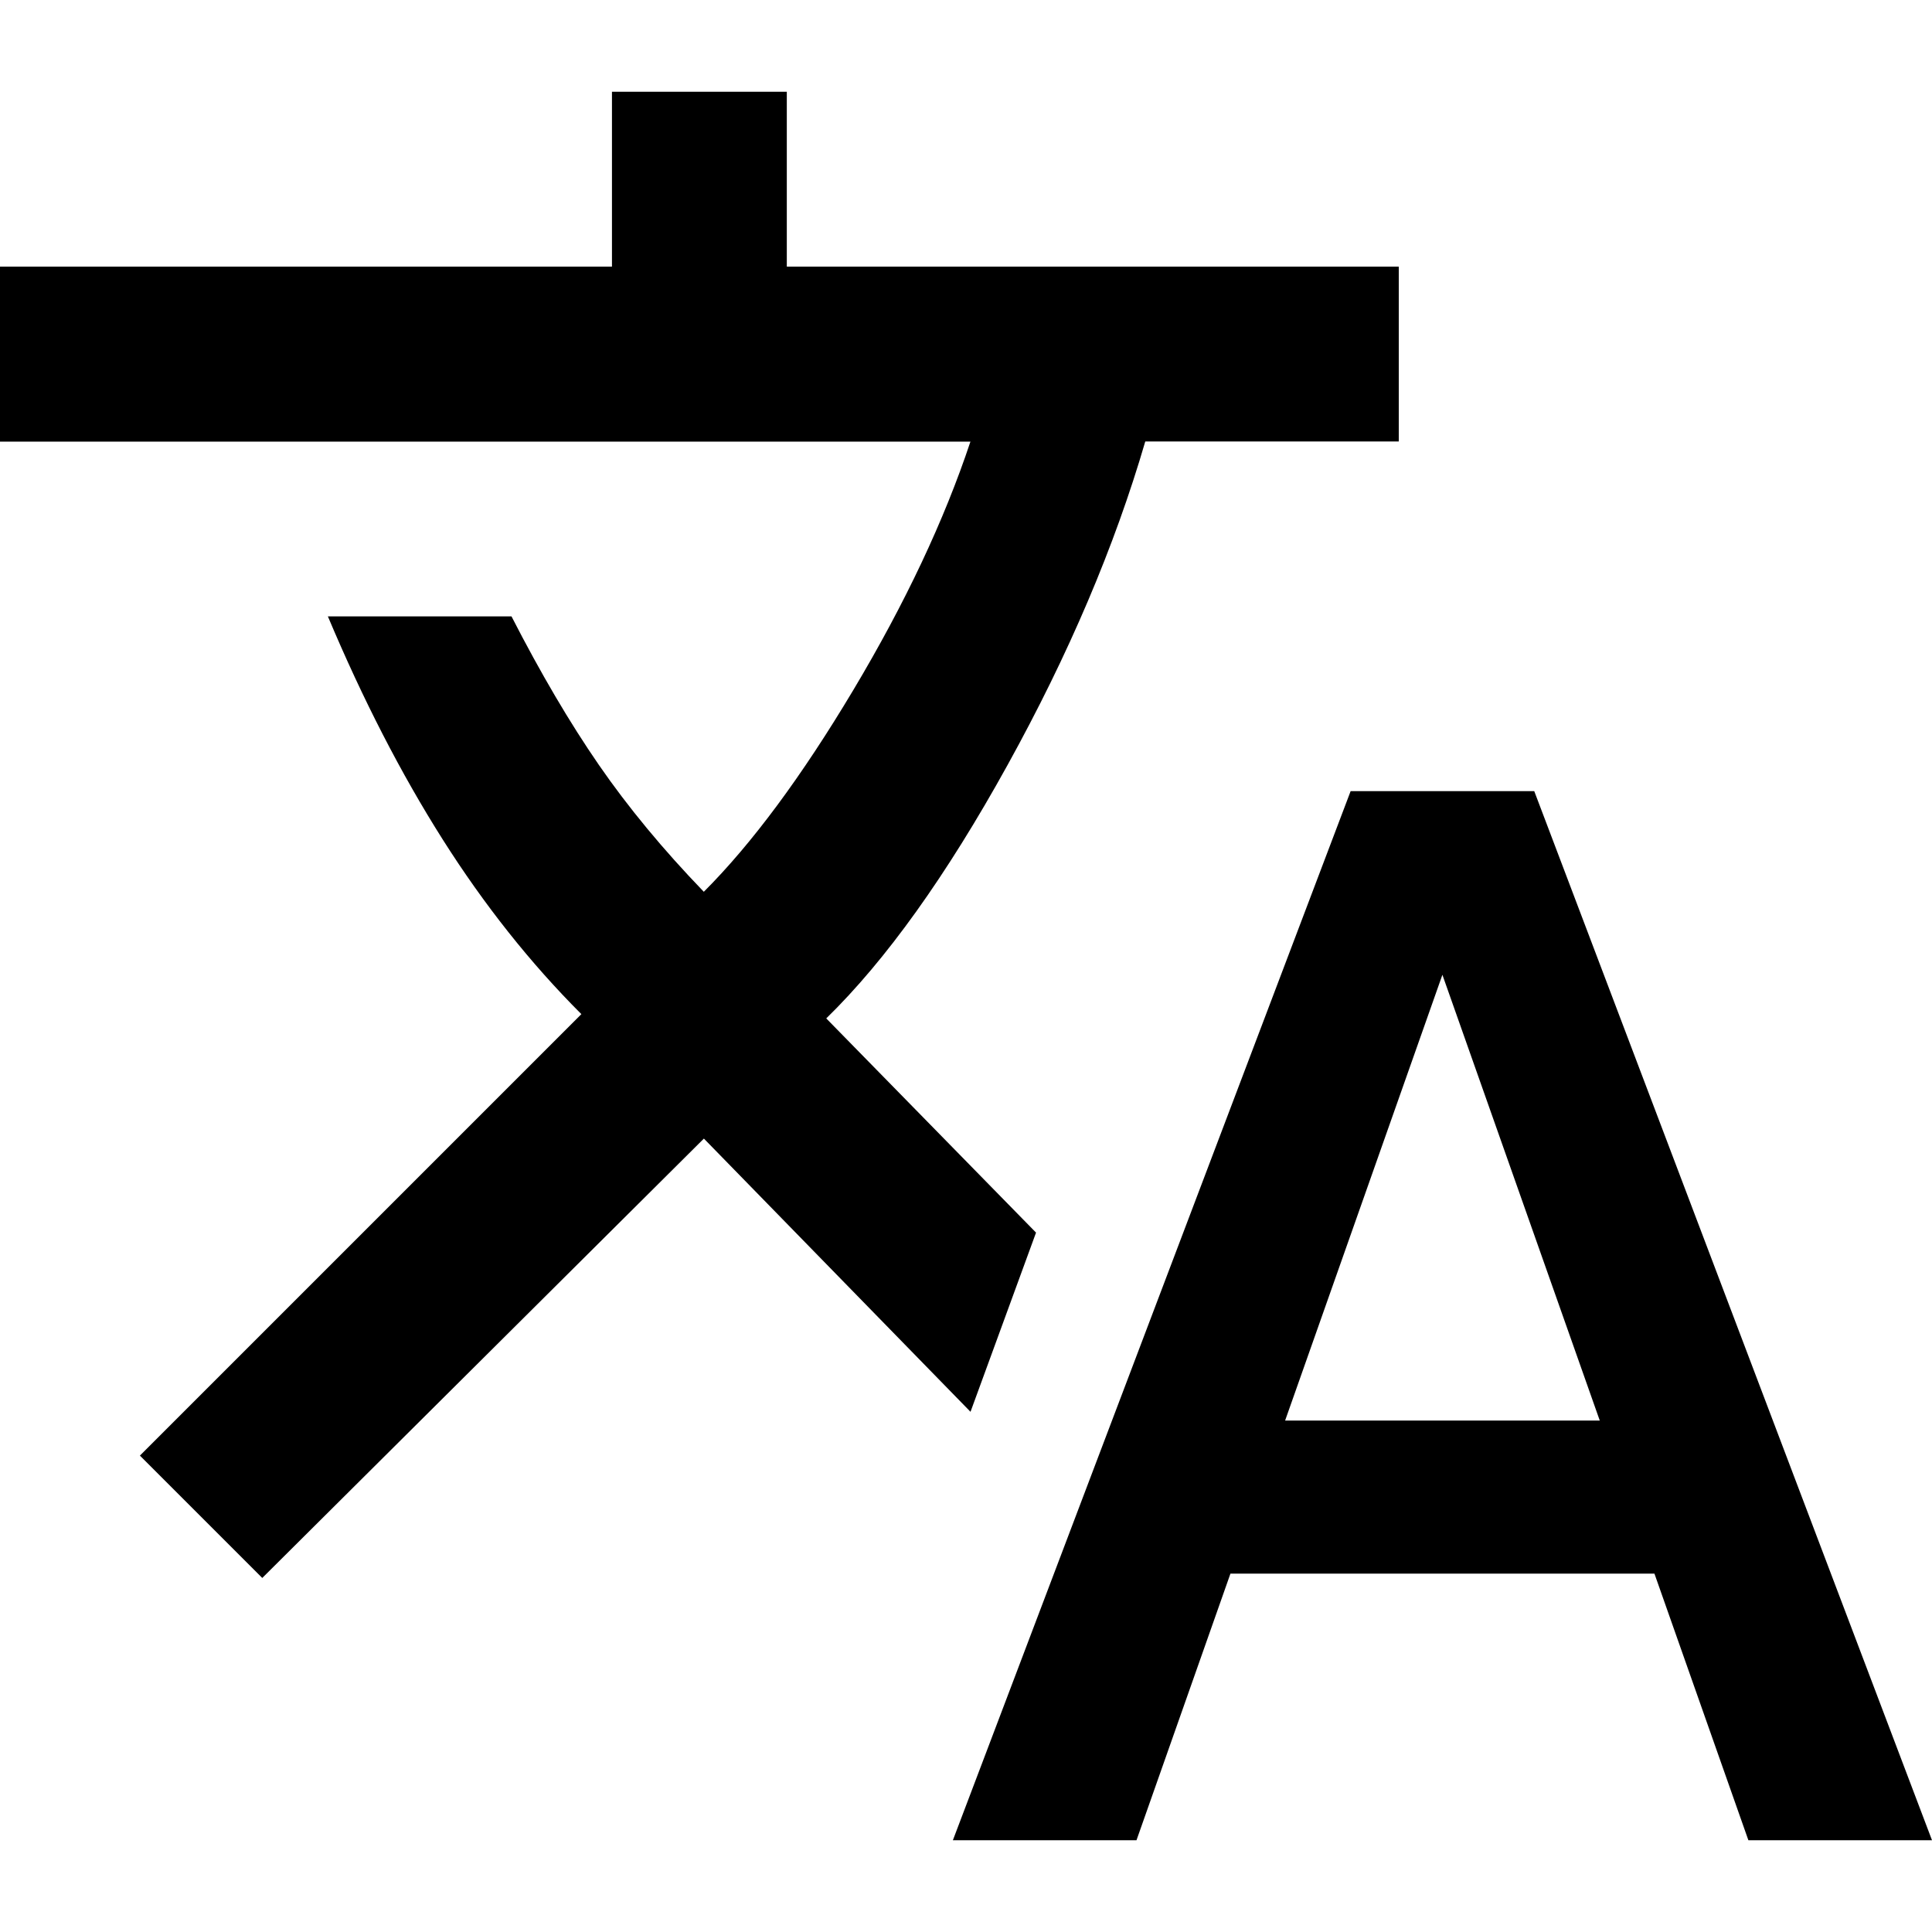<svg xmlns="http://www.w3.org/2000/svg" height="24" width="24" fill="currentColor" xmlns:v="https://vecta.io/nano"><path d="M11.837 22.86l4.941-13.032h2.281L24 22.86h-2.281l-1.167-3.312h-5.267l-1.167 3.312zm-8.579-3.258l-1.52-1.52 5.484-5.484q-.95-.95-1.724-2.172-.774-1.222-1.425-2.769h2.281q.543 1.059 1.086 1.846.543.787 1.303 1.575.896-.896 1.86-2.511.964-1.615 1.452-3.081H0V3.312h7.602V1.14h2.172v2.172h7.602v2.172h-3.149q-.57 1.955-1.71 4.018-1.14 2.063-2.253 3.149l2.606 2.661-.814 2.226-3.312-3.394zm12.706-1.955h3.909l-1.955-5.538z"/></svg>